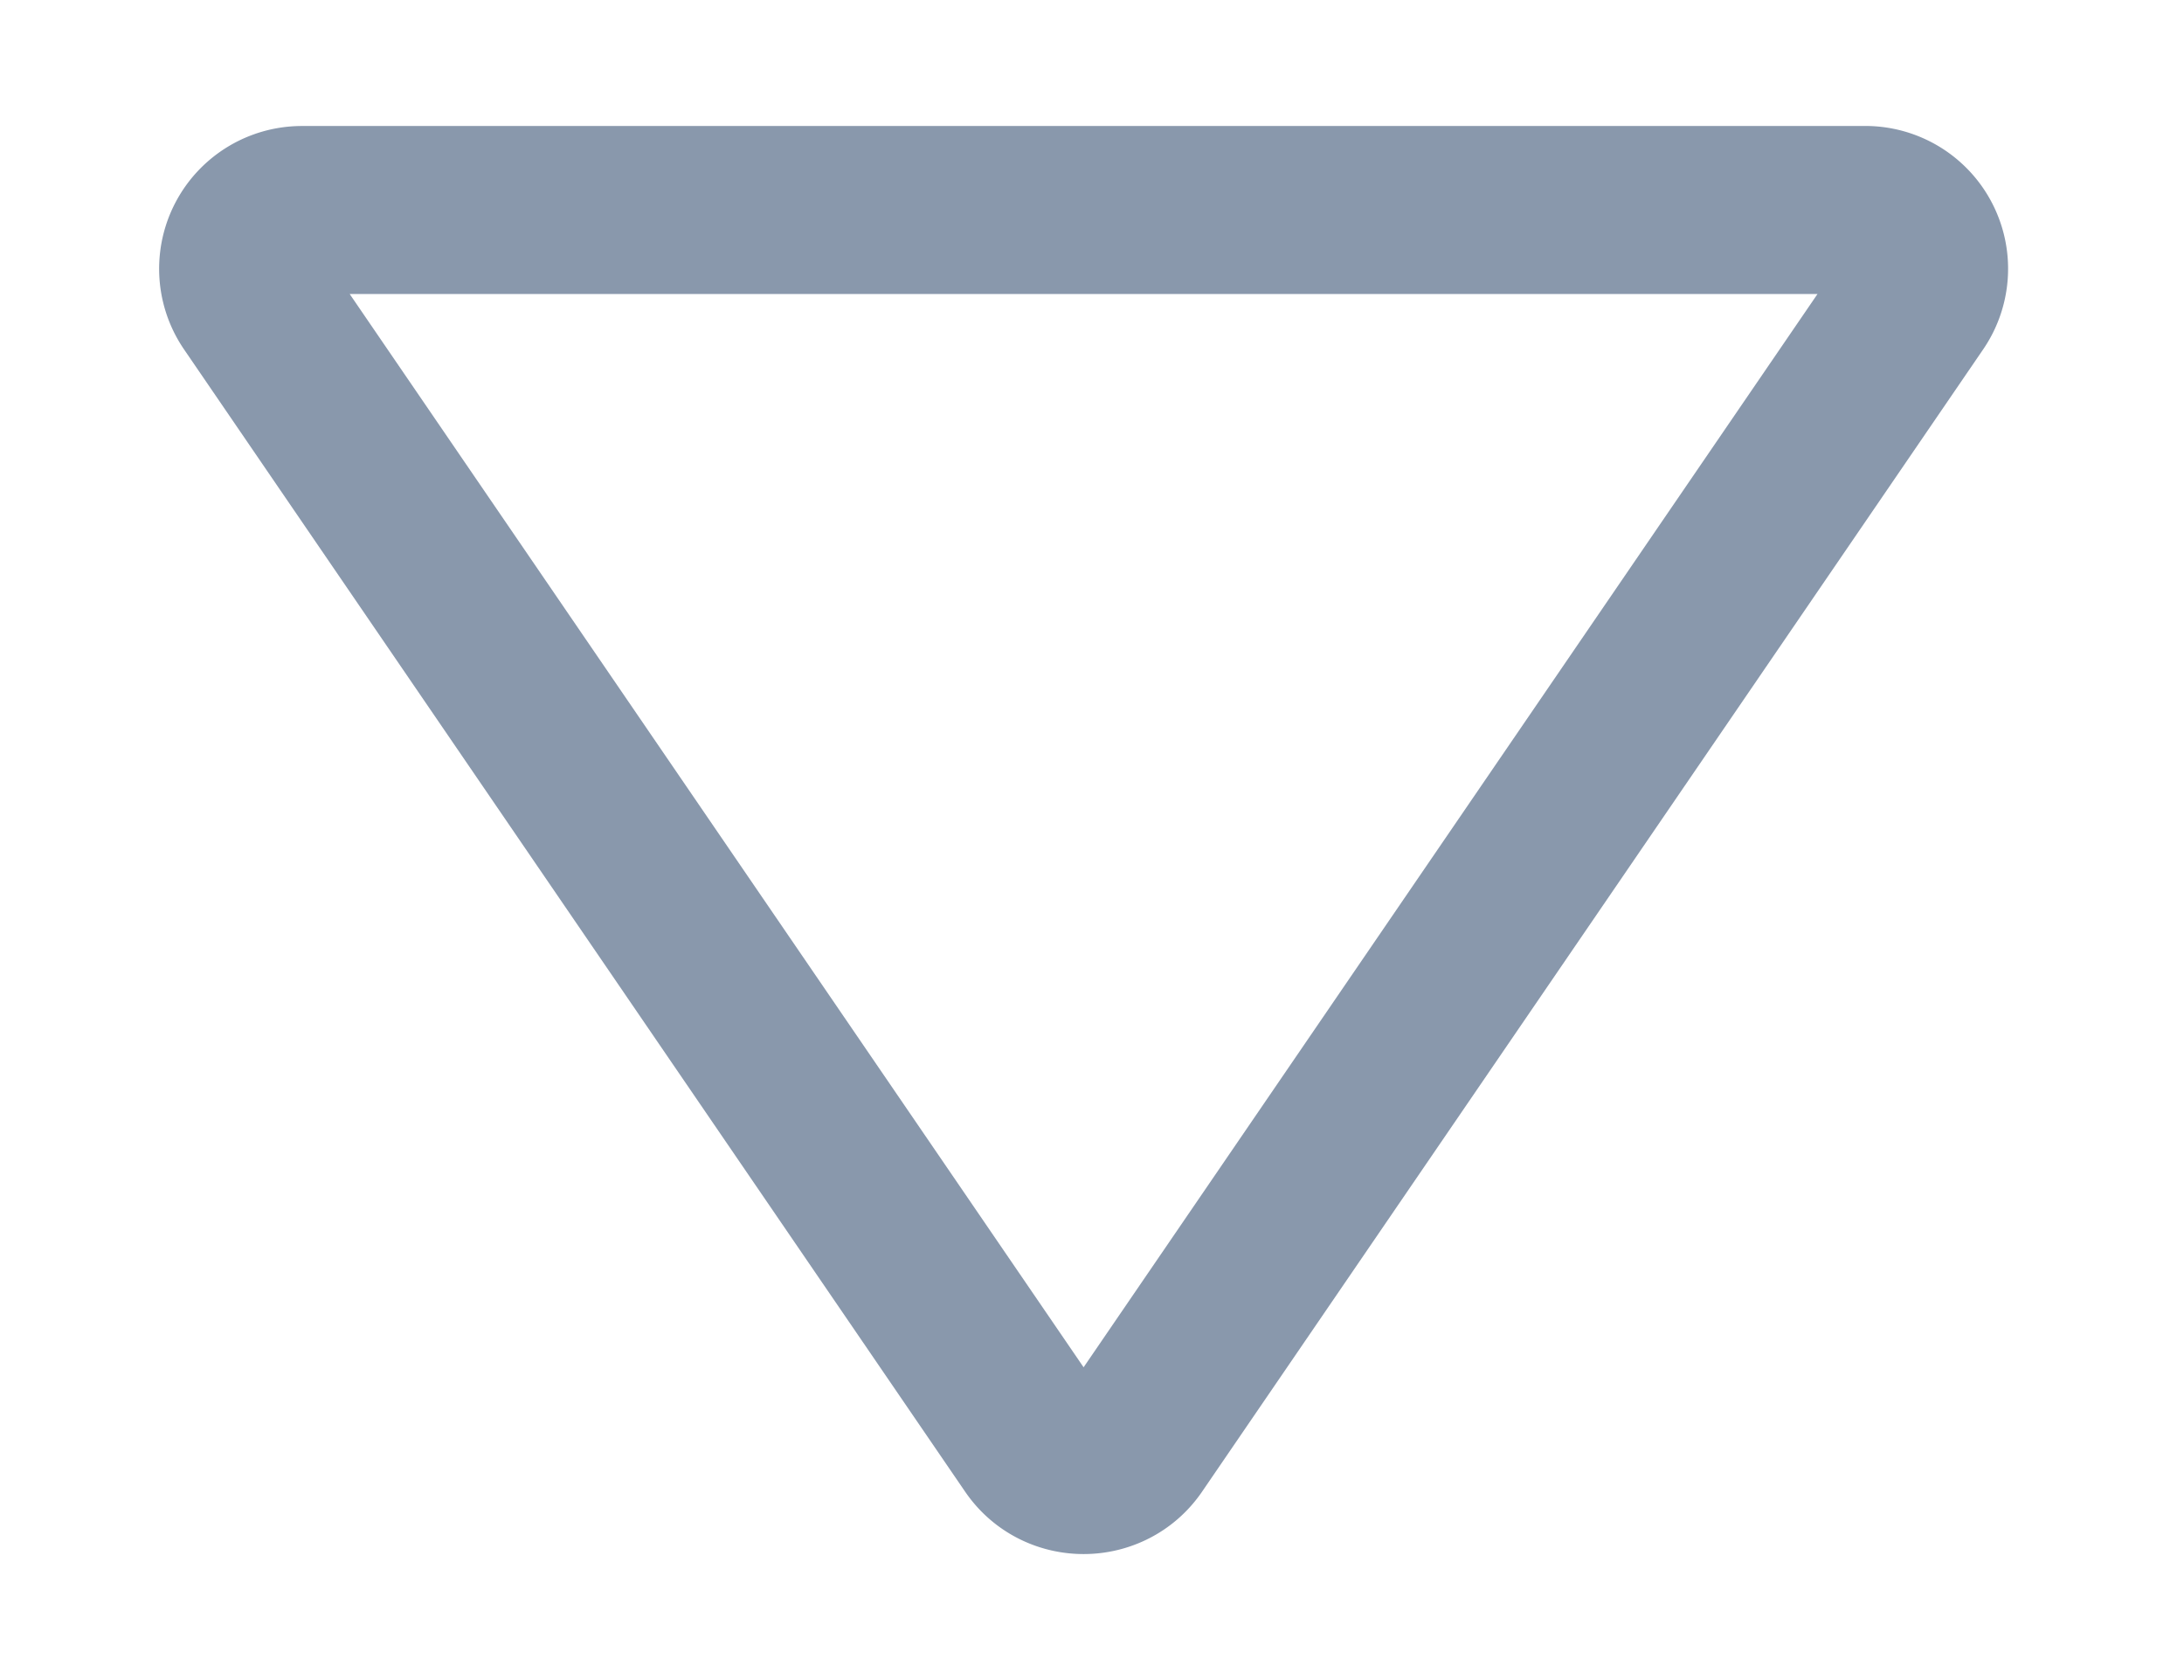 <svg xmlns="http://www.w3.org/2000/svg" xmlns:xlink="http://www.w3.org/1999/xlink" width="13" height="10" viewBox="0 0 13 10"><defs><path id="voqsa" d="M397.74 31.6l4.65-6.8a.35.35 0 0 0-.3-.55h-9.29a.35.35 0 0 0-.29.55l4.65 6.8c.14.2.44.2.58 0z"/></defs><g><g transform="translate(-391 -23)"><use fill="#fff" fill-opacity="0" stroke="#8998ac" stroke-linecap="round" stroke-linejoin="round" stroke-miterlimit="50" xlink:href="#voqsa"/></g></g></svg>